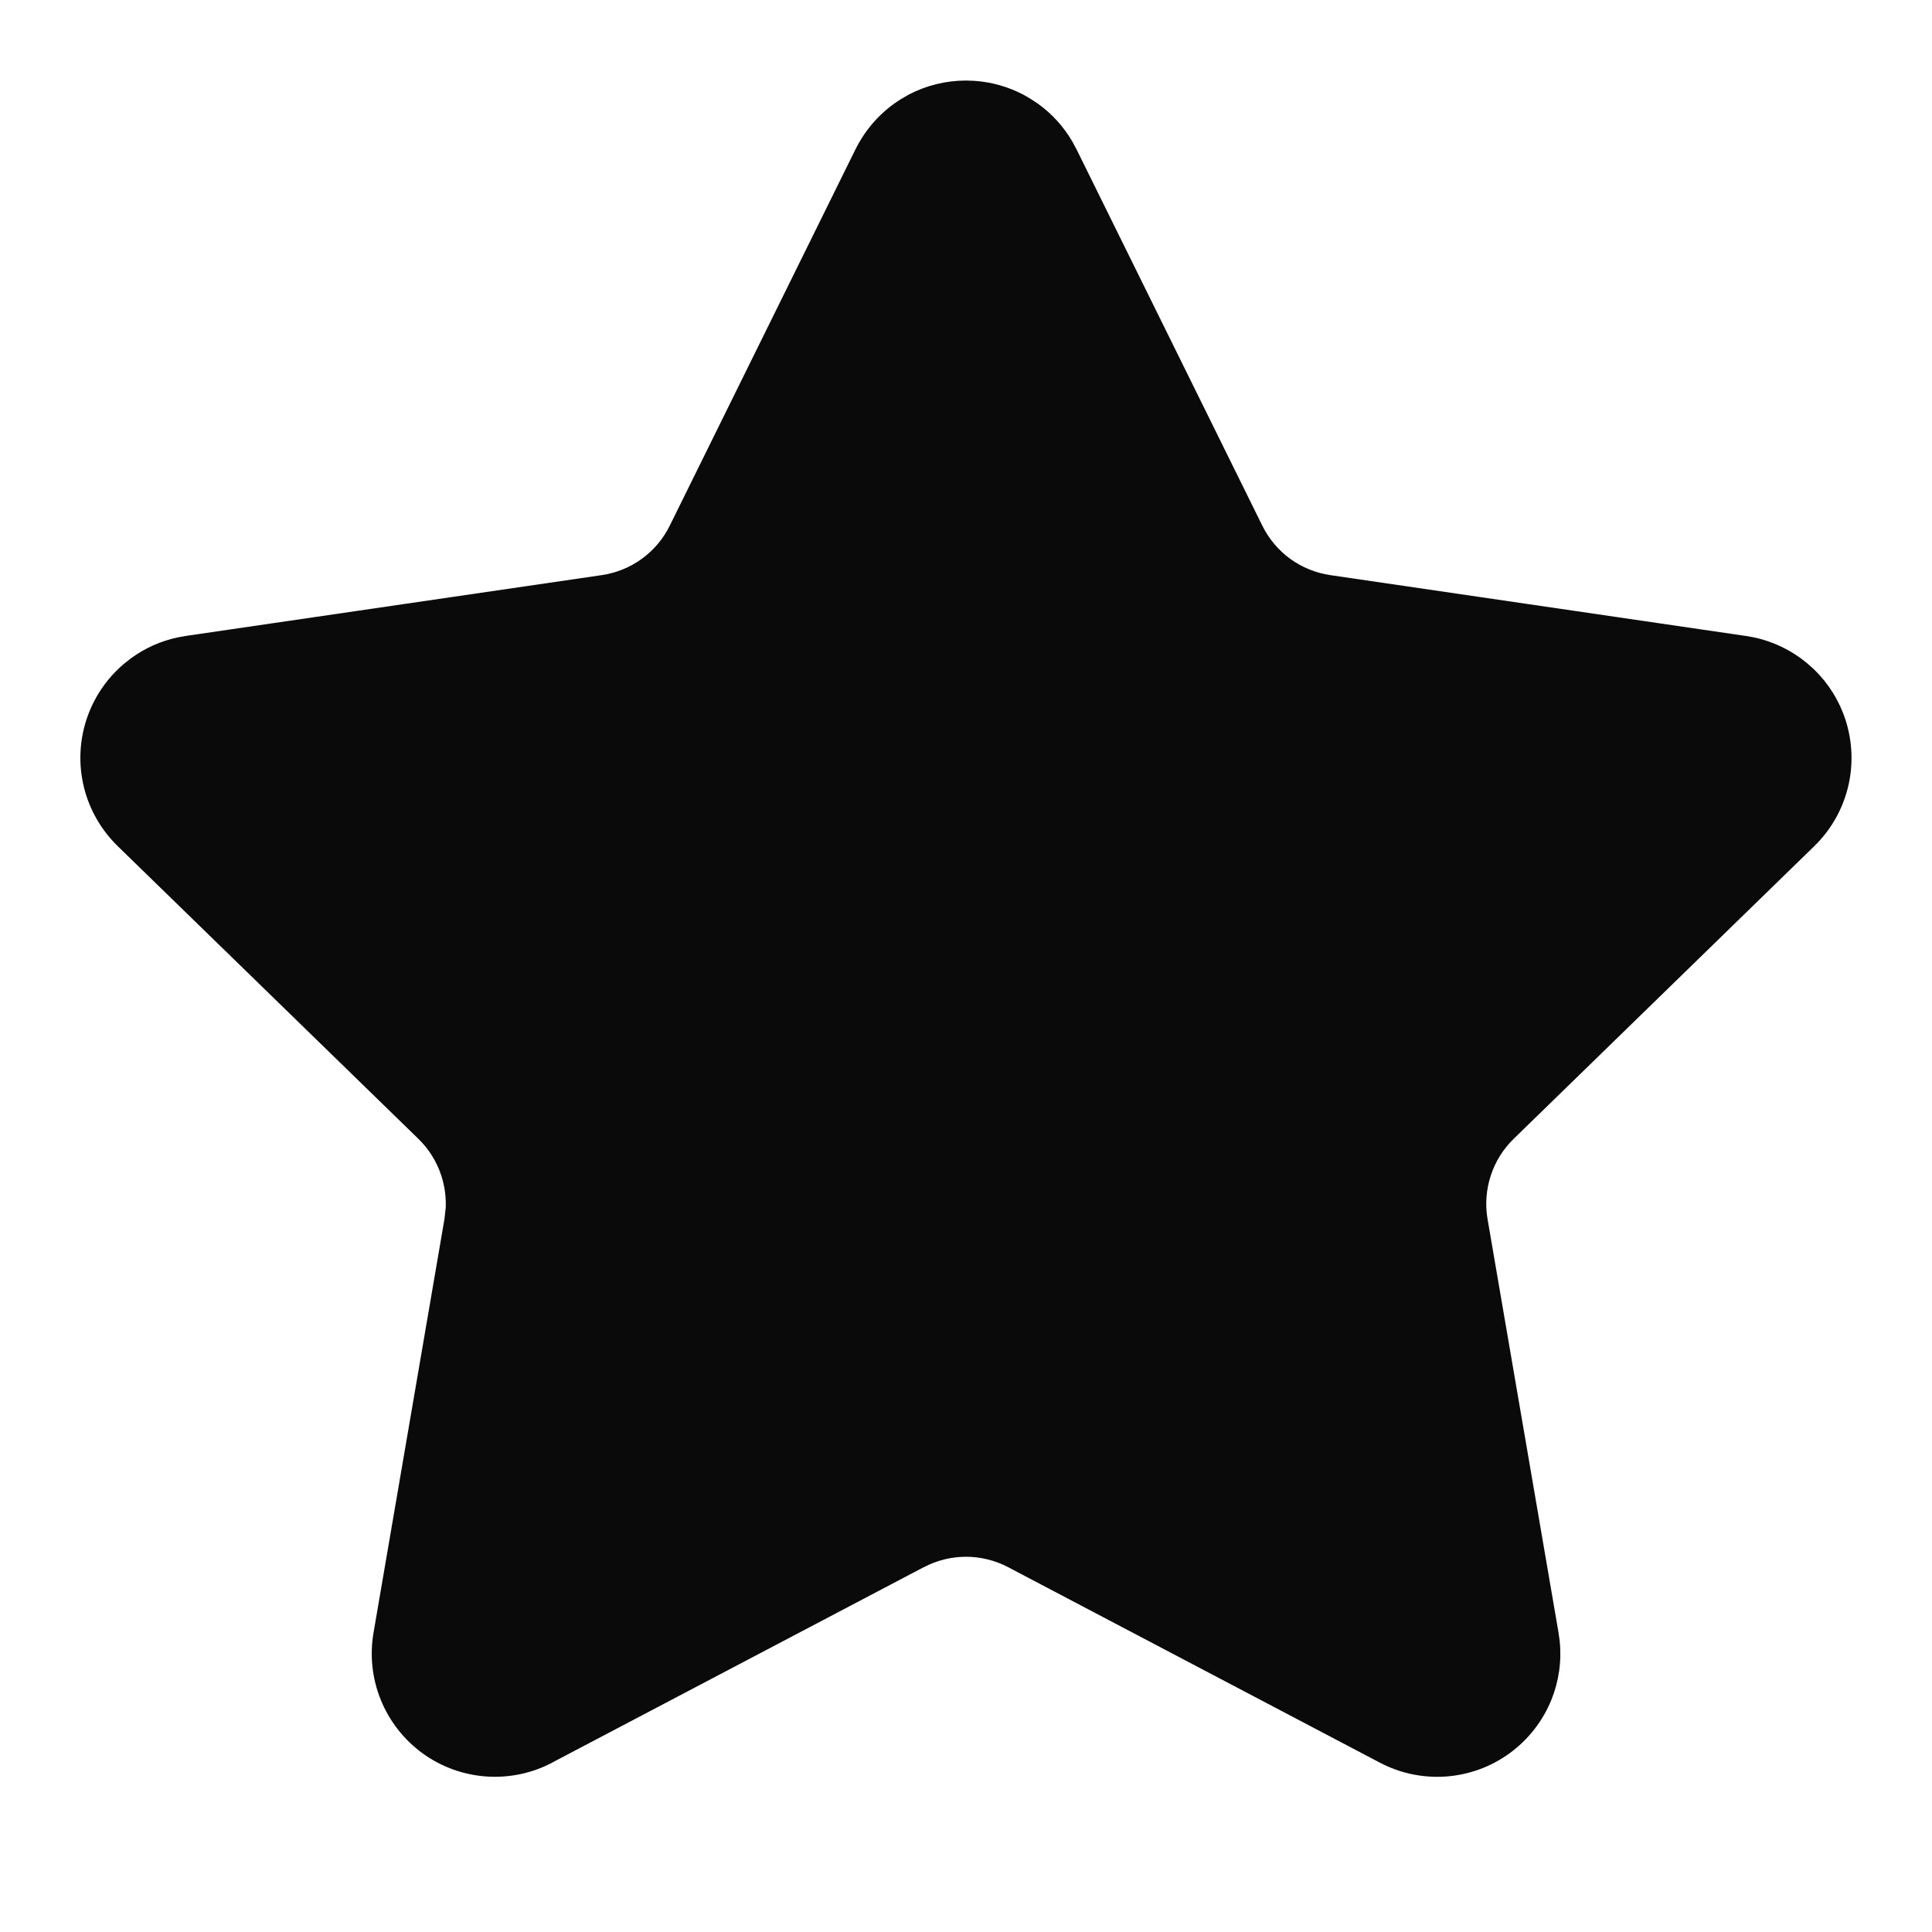 <svg width="32" height="32" viewBox="0 0 32 32" fill="none" xmlns="http://www.w3.org/2000/svg">
<path d="M15.367 3.06C15.425 2.942 15.515 2.843 15.627 2.773C15.739 2.704 15.868 2.667 16 2.667C16.132 2.667 16.261 2.704 16.373 2.773C16.485 2.843 16.575 2.942 16.633 3.06L19.713 9.299C19.916 9.709 20.216 10.065 20.586 10.334C20.957 10.604 21.387 10.779 21.84 10.845L28.728 11.854C28.859 11.872 28.981 11.928 29.082 12.012C29.183 12.097 29.258 12.209 29.299 12.334C29.34 12.46 29.344 12.594 29.313 12.722C29.281 12.85 29.215 12.967 29.12 13.059L24.139 17.91C23.81 18.23 23.564 18.625 23.422 19.061C23.281 19.497 23.247 19.961 23.324 20.413L24.5 27.267C24.523 27.397 24.509 27.532 24.459 27.654C24.41 27.777 24.327 27.884 24.219 27.962C24.112 28.039 23.985 28.085 23.853 28.095C23.721 28.104 23.589 28.076 23.472 28.014L17.315 24.776C16.909 24.563 16.458 24.452 15.999 24.452C15.541 24.452 15.09 24.563 14.684 24.776L8.528 28.014C8.411 28.075 8.279 28.103 8.147 28.094C8.015 28.084 7.889 28.038 7.782 27.96C7.675 27.883 7.592 27.776 7.542 27.654C7.493 27.531 7.479 27.397 7.501 27.267L8.676 20.415C8.754 19.962 8.72 19.498 8.578 19.062C8.436 18.625 8.19 18.23 7.861 17.91L2.88 13.06C2.785 12.968 2.717 12.851 2.685 12.723C2.653 12.595 2.658 12.46 2.699 12.334C2.74 12.208 2.815 12.096 2.916 12.011C3.018 11.926 3.141 11.871 3.272 11.852L10.159 10.845C10.612 10.78 11.043 10.604 11.414 10.335C11.785 10.065 12.085 9.71 12.288 9.299L15.367 3.06Z" fill="#0A0A0A"/>
<path d="M16.142 1.339C16.425 1.359 16.701 1.437 16.952 1.569L17.076 1.641L17.195 1.72C17.425 1.886 17.618 2.099 17.761 2.344L17.828 2.469L17.829 2.47L20.909 8.709C21.017 8.926 21.175 9.114 21.37 9.256C21.566 9.398 21.794 9.491 22.034 9.526L28.921 10.534C29.251 10.582 29.562 10.71 29.829 10.905L29.941 10.993L30.047 11.088C30.285 11.319 30.464 11.605 30.567 11.922C30.684 12.284 30.699 12.671 30.608 13.041C30.517 13.411 30.324 13.748 30.051 14.014L25.069 18.865C24.895 19.034 24.766 19.243 24.691 19.474C24.616 19.704 24.597 19.95 24.638 20.189L25.813 27.035L25.833 27.177C25.868 27.508 25.821 27.844 25.696 28.154C25.552 28.509 25.312 28.815 25.003 29.04C24.694 29.265 24.327 29.398 23.946 29.425C23.564 29.451 23.183 29.37 22.845 29.19L16.695 25.956C16.48 25.844 16.241 25.785 15.999 25.785C15.757 25.785 15.518 25.844 15.304 25.957L15.303 25.956L9.151 29.191L9.152 29.192C8.814 29.371 8.434 29.451 8.053 29.424C7.672 29.397 7.306 29.264 6.997 29.039C6.689 28.814 6.449 28.507 6.306 28.153C6.163 27.799 6.122 27.412 6.188 27.036L7.362 20.189L7.382 20.009C7.391 19.828 7.366 19.647 7.31 19.474C7.235 19.243 7.105 19.034 6.931 18.864L1.954 14.019C1.68 13.753 1.484 13.416 1.392 13.046C1.299 12.675 1.313 12.285 1.431 11.922C1.549 11.559 1.766 11.236 2.059 10.99L2.171 10.902C2.402 10.734 2.665 10.616 2.945 10.557L3.085 10.532L9.966 9.526C10.206 9.491 10.434 9.398 10.63 9.256C10.826 9.114 10.985 8.926 11.092 8.709L14.171 2.47L14.172 2.469C14.341 2.128 14.601 1.841 14.924 1.641L15.047 1.569C15.34 1.415 15.668 1.334 16 1.334L16.142 1.339ZM13.484 9.889C13.185 10.493 12.743 11.018 12.197 11.414C11.652 11.81 11.018 12.067 10.351 12.164L4.718 12.988L8.791 16.954C9.275 17.425 9.637 18.007 9.846 18.649C10.055 19.291 10.105 19.975 9.99 20.641L9.03 26.242L14.064 23.596L14.291 23.485C14.827 23.244 15.409 23.118 15.999 23.118C16.589 23.118 17.171 23.244 17.707 23.485L17.935 23.596L22.971 26.243L22.01 20.639C21.896 19.974 21.946 19.29 22.155 18.648C22.363 18.007 22.725 17.426 23.208 16.955L27.28 12.988L21.647 12.165C20.98 12.067 20.347 11.808 19.802 11.412C19.257 11.016 18.816 10.494 18.518 9.89L16 4.789L13.484 9.889Z" fill="#0A0A0A"/>
</svg>
